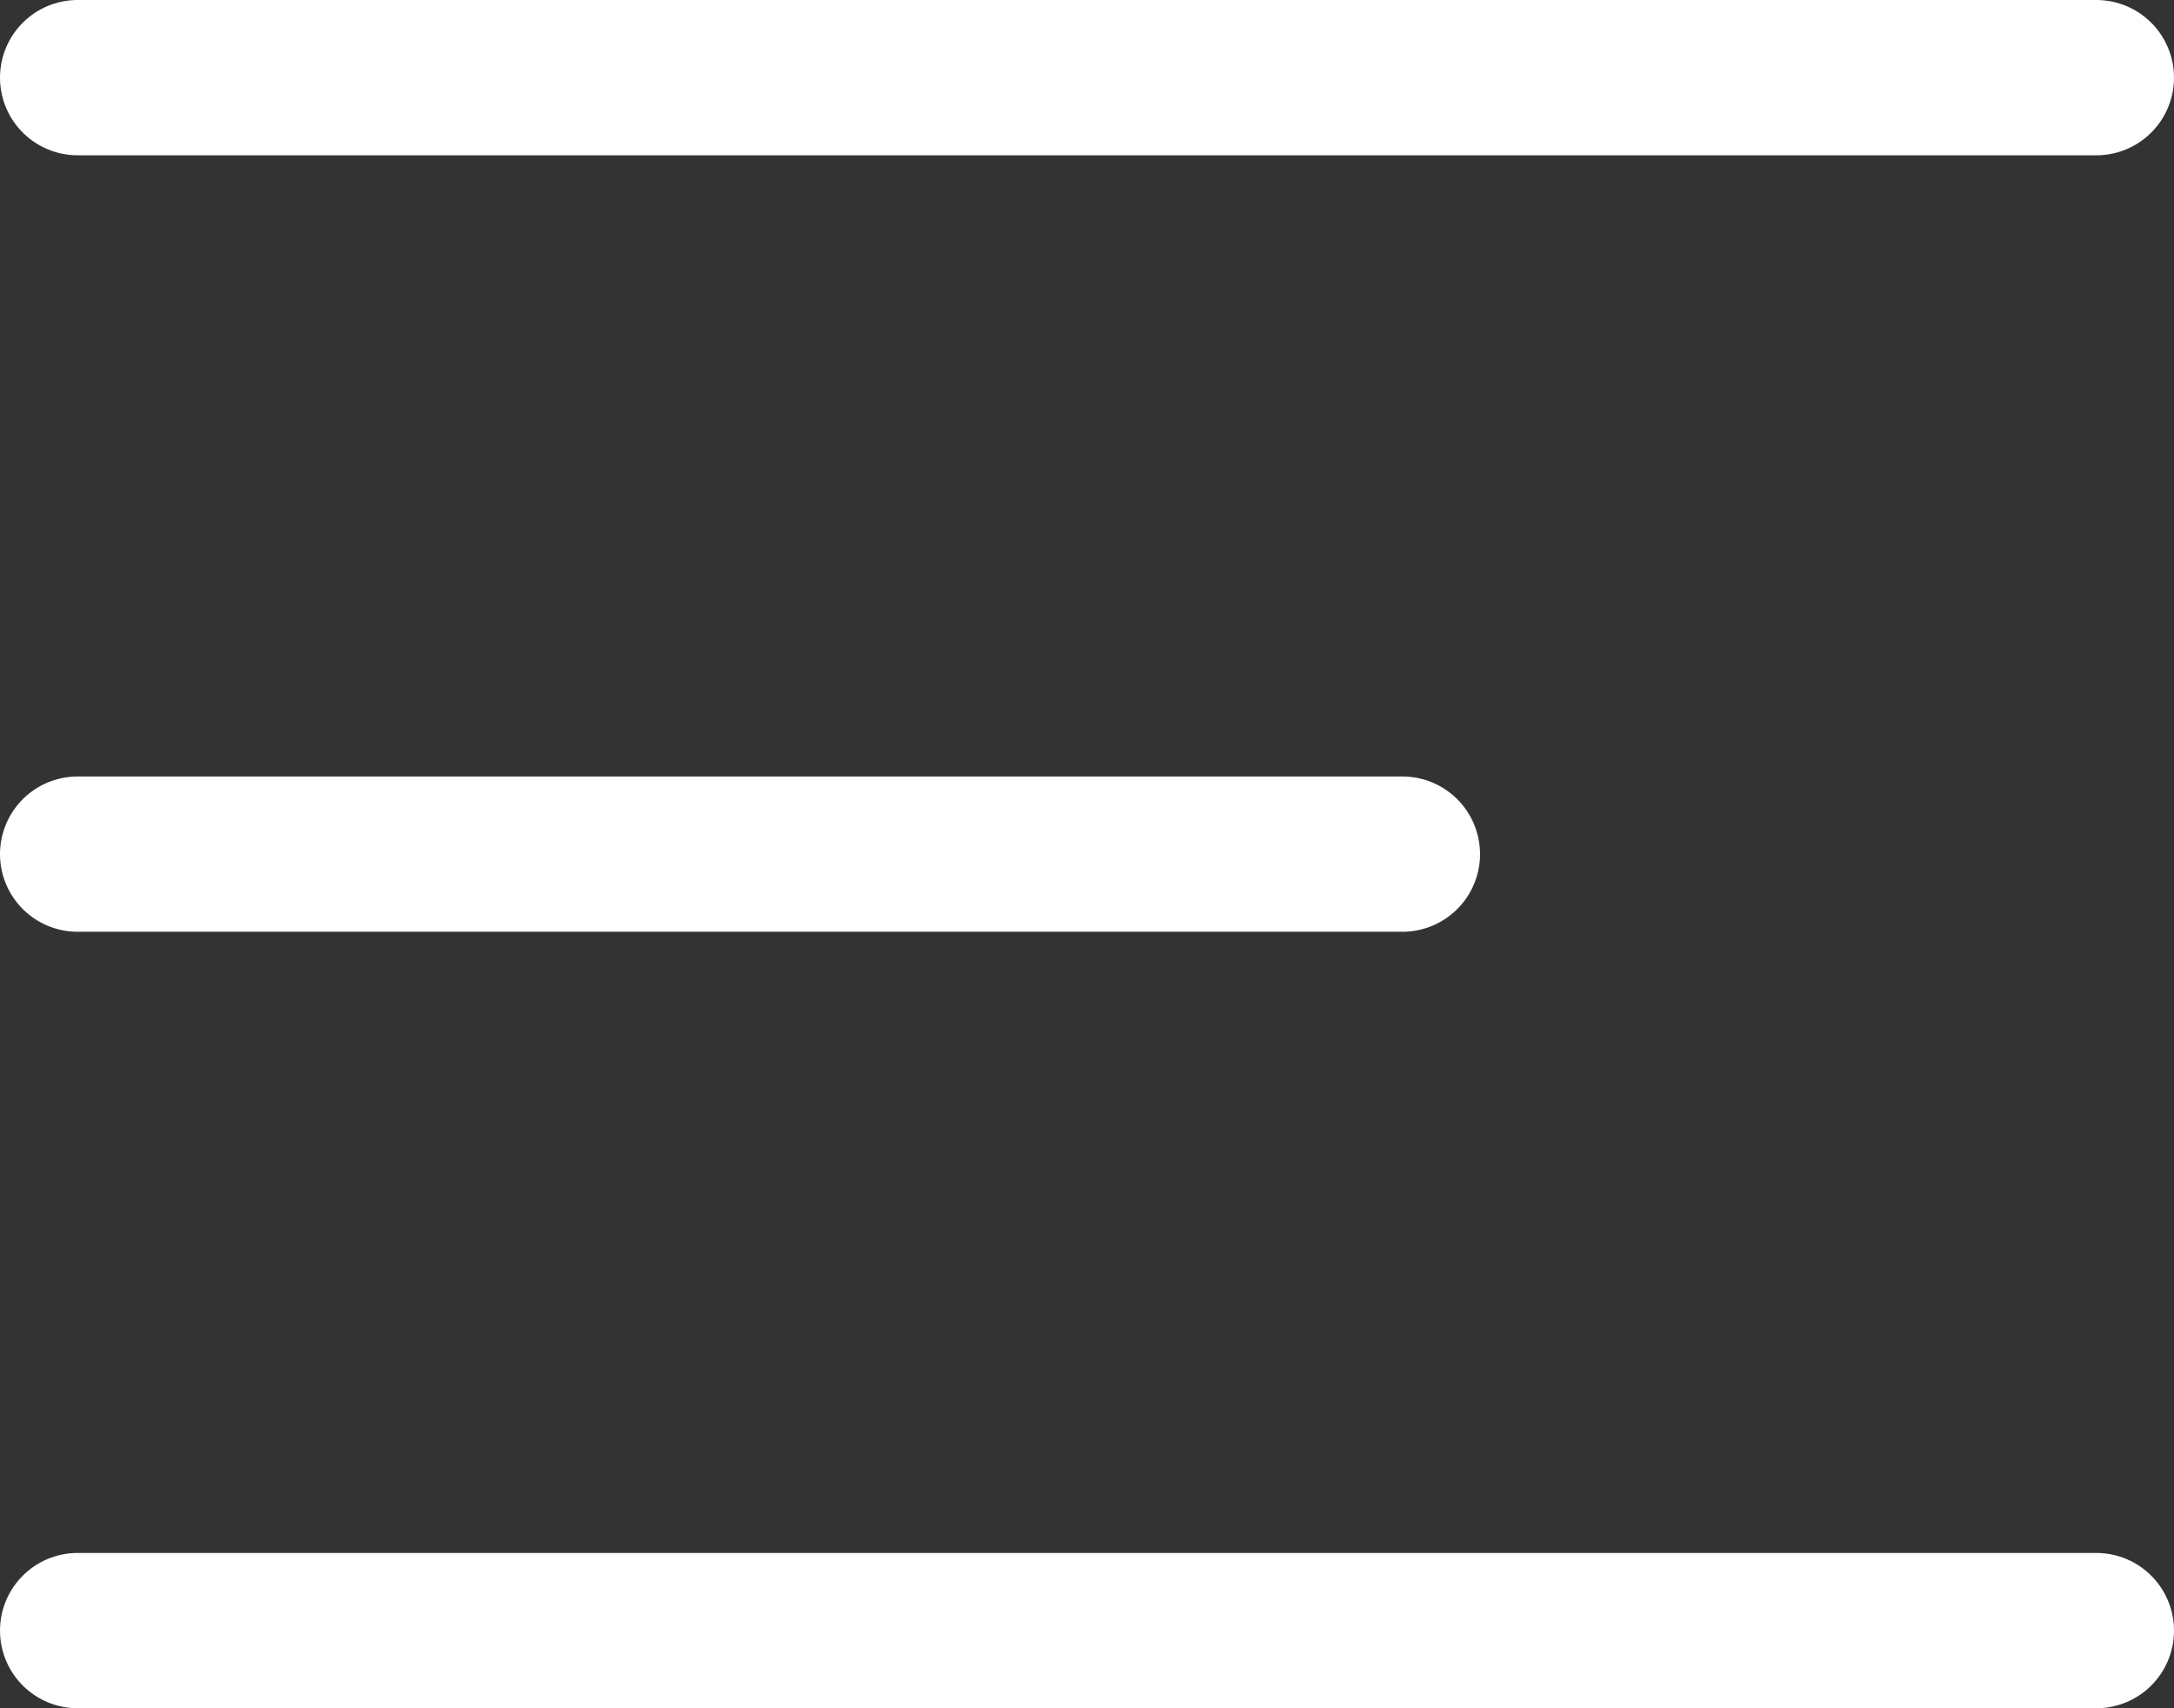 <svg width="28" height="22" viewBox="0 0 28 22" fill="none" xmlns="http://www.w3.org/2000/svg">
<rect x="0" y="0" width="28" height="22" fill="#333333" stroke="none"/>
<path d="M27 21H1M18.062 11H1M27 1H1" stroke="white" stroke-width="2" stroke-linecap="round"/>
</svg>
